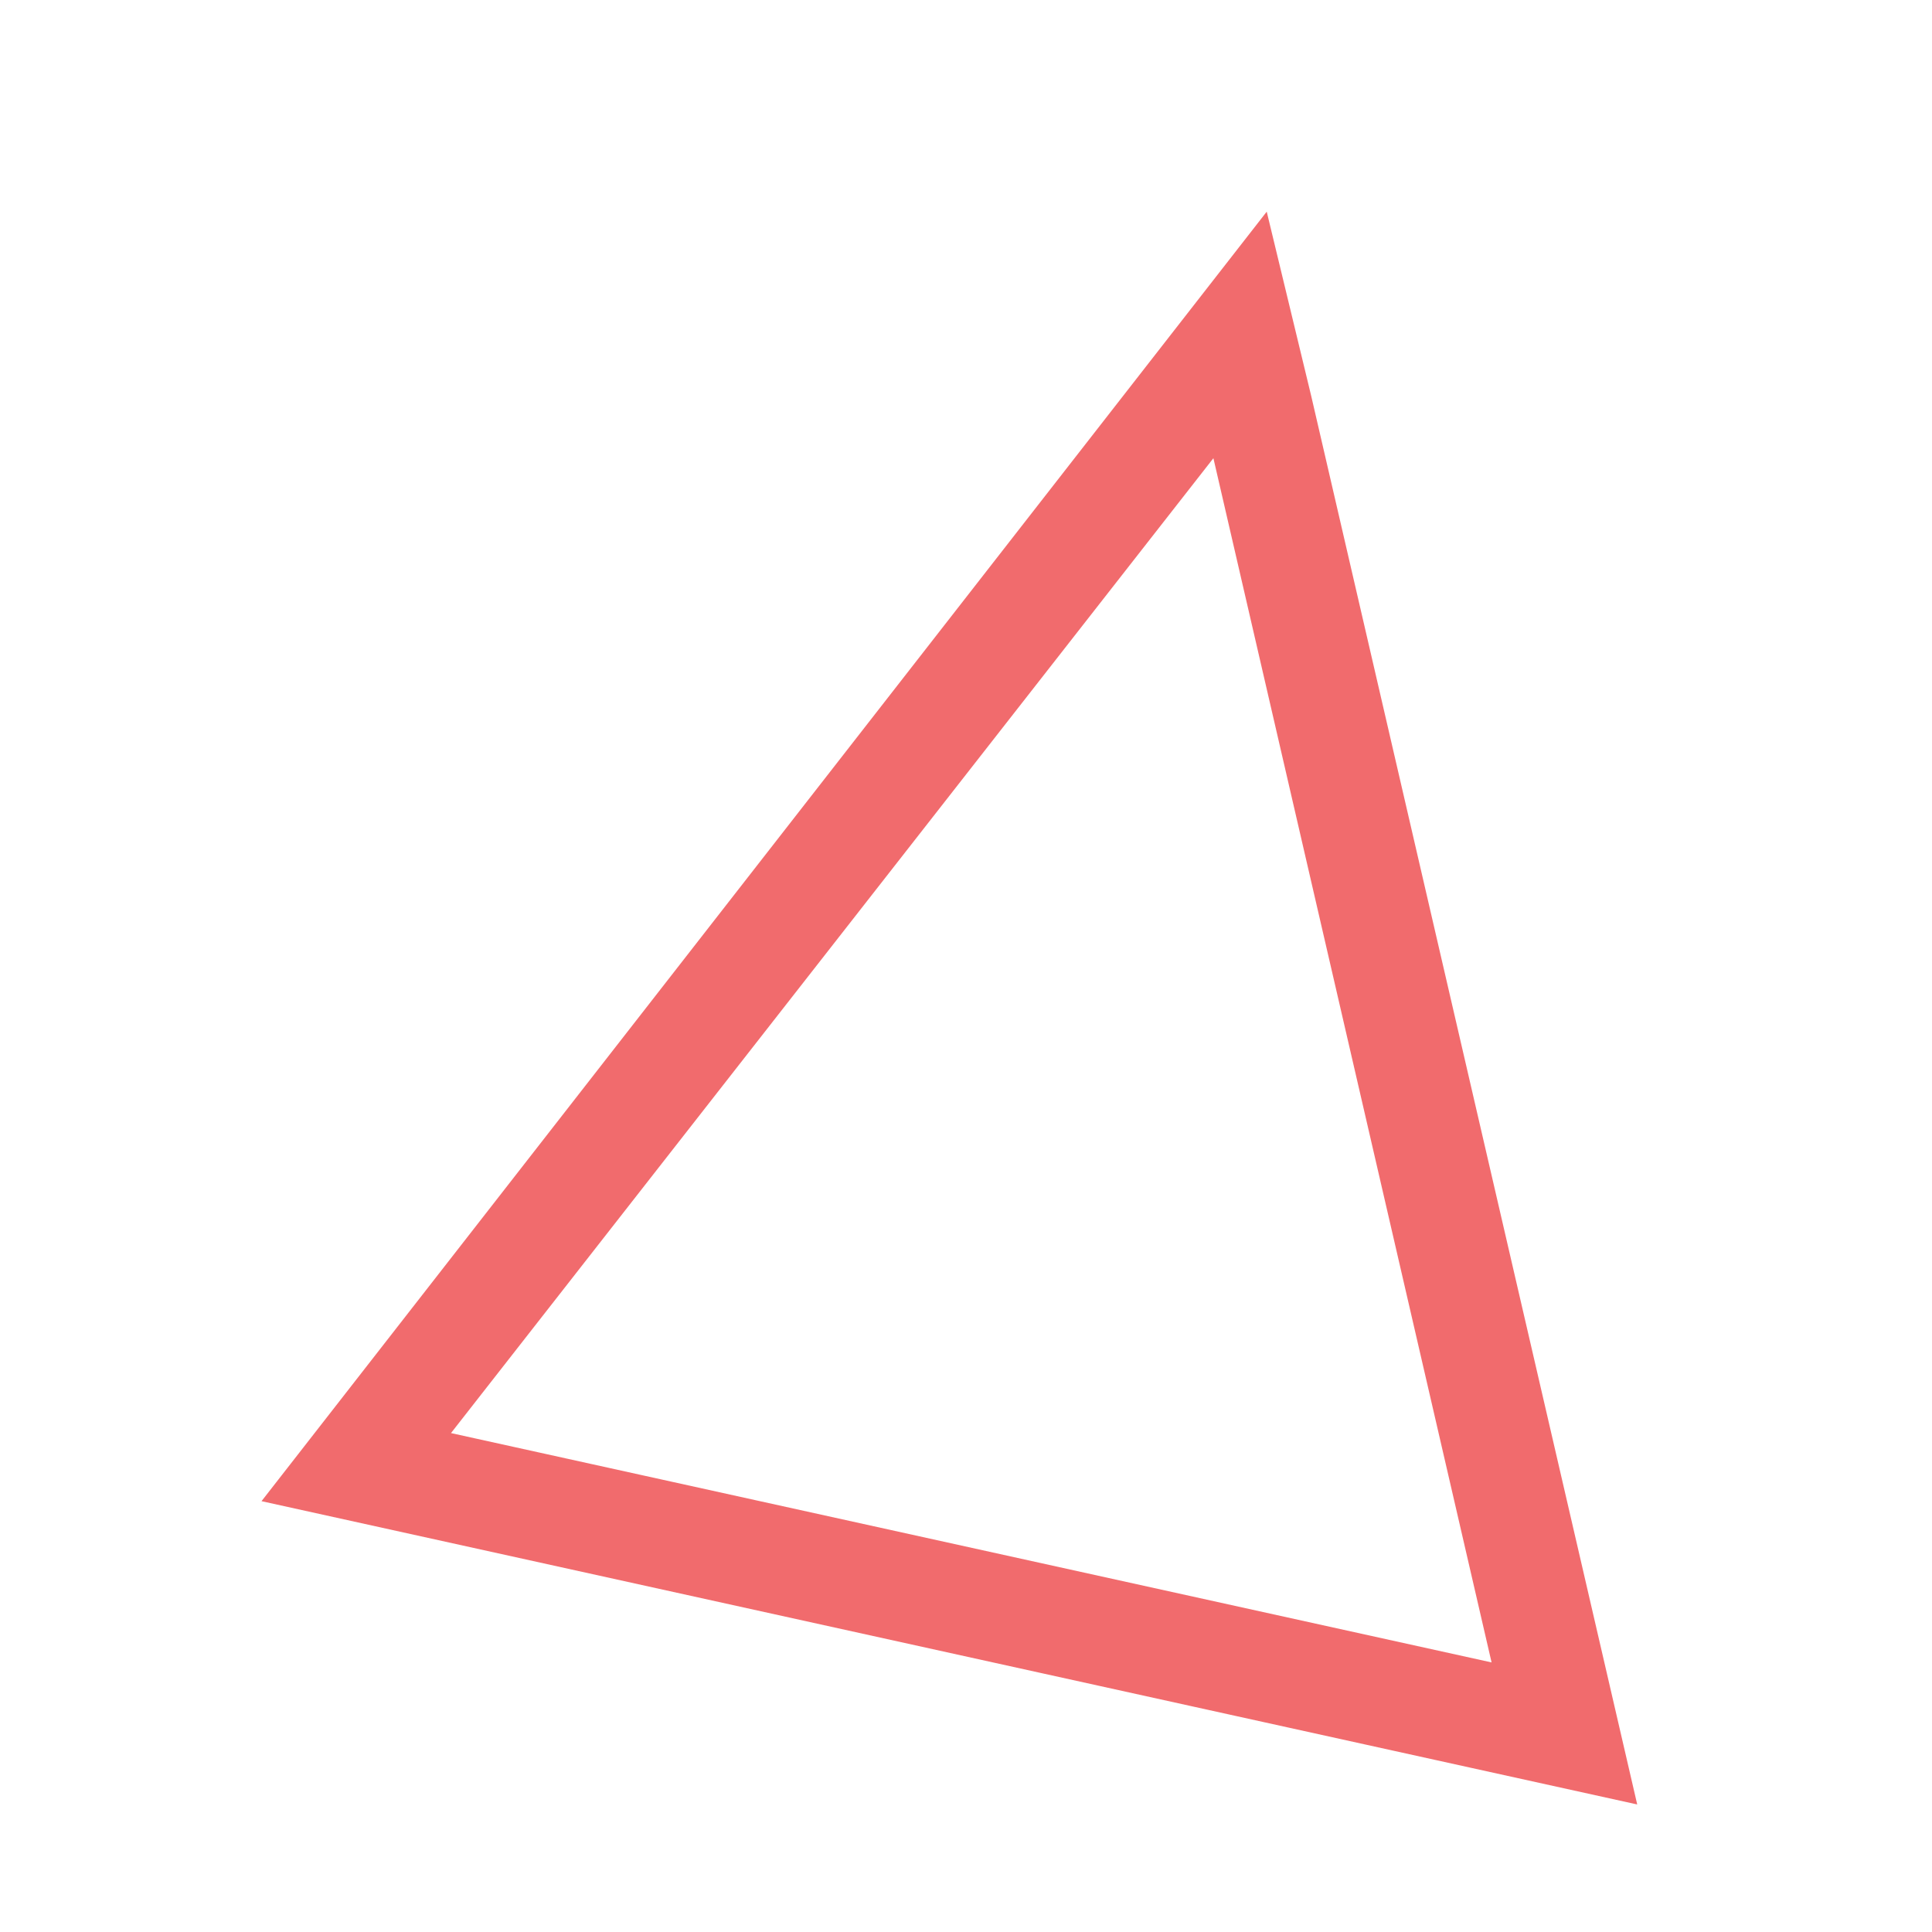 <svg id="Layer_1" data-name="Layer 1" xmlns="http://www.w3.org/2000/svg" width="144" height="144" viewBox="0 0 144 144"><title>triangle</title><path d="M118.7,131.2,23.9,110.3,93.2,21.4l2.1,8.7ZM29.2,108.4l85.3,18.8L91.7,28.5l-1.5,1.9Z" fill="#f16b6d" stroke="#f16b6d" stroke-miterlimit="10" stroke-width="5"/></svg>